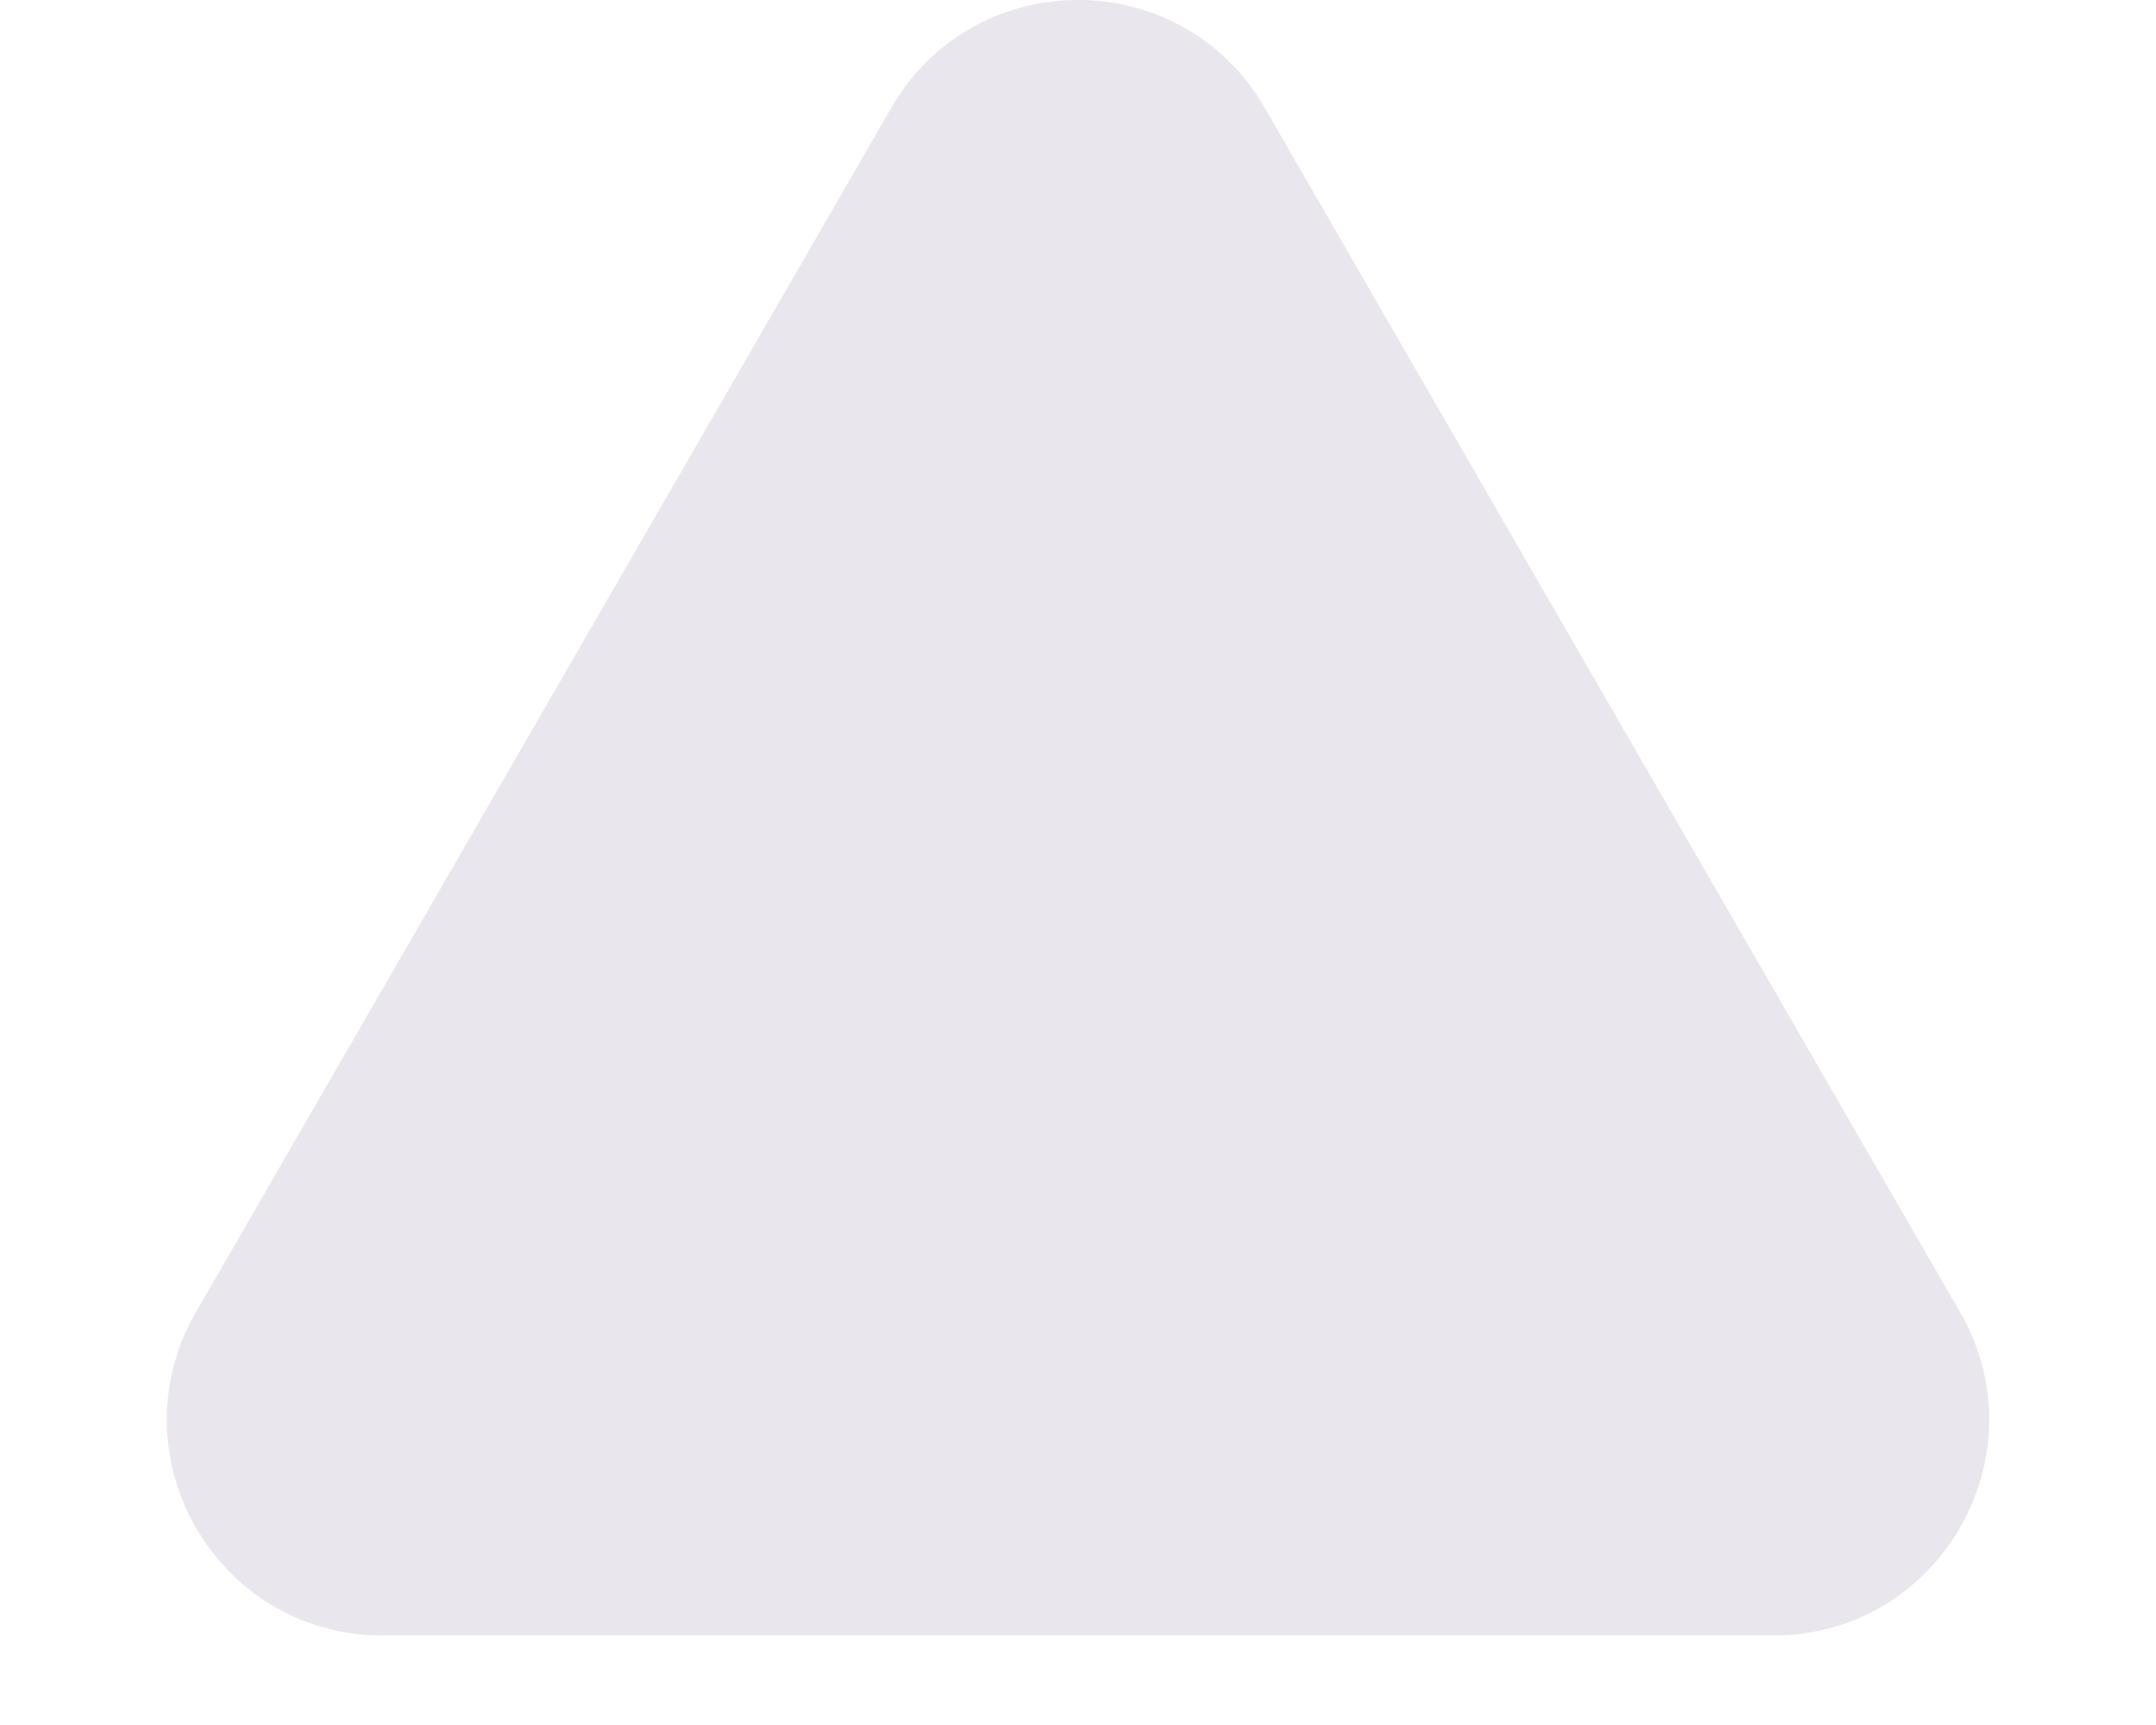 <svg width="10" height="8" viewBox="0 0 10 8" fill="none" xmlns="http://www.w3.org/2000/svg">
<path d="M4.134 0.5C4.519 -0.167 5.481 -0.167 5.866 0.5L9.091 6.085C9.476 6.752 8.994 7.585 8.225 7.585L1.775 7.585C1.005 7.585 0.524 6.752 0.909 6.085L4.134 0.5Z" fill="#EAE6ED"/>
</svg>
